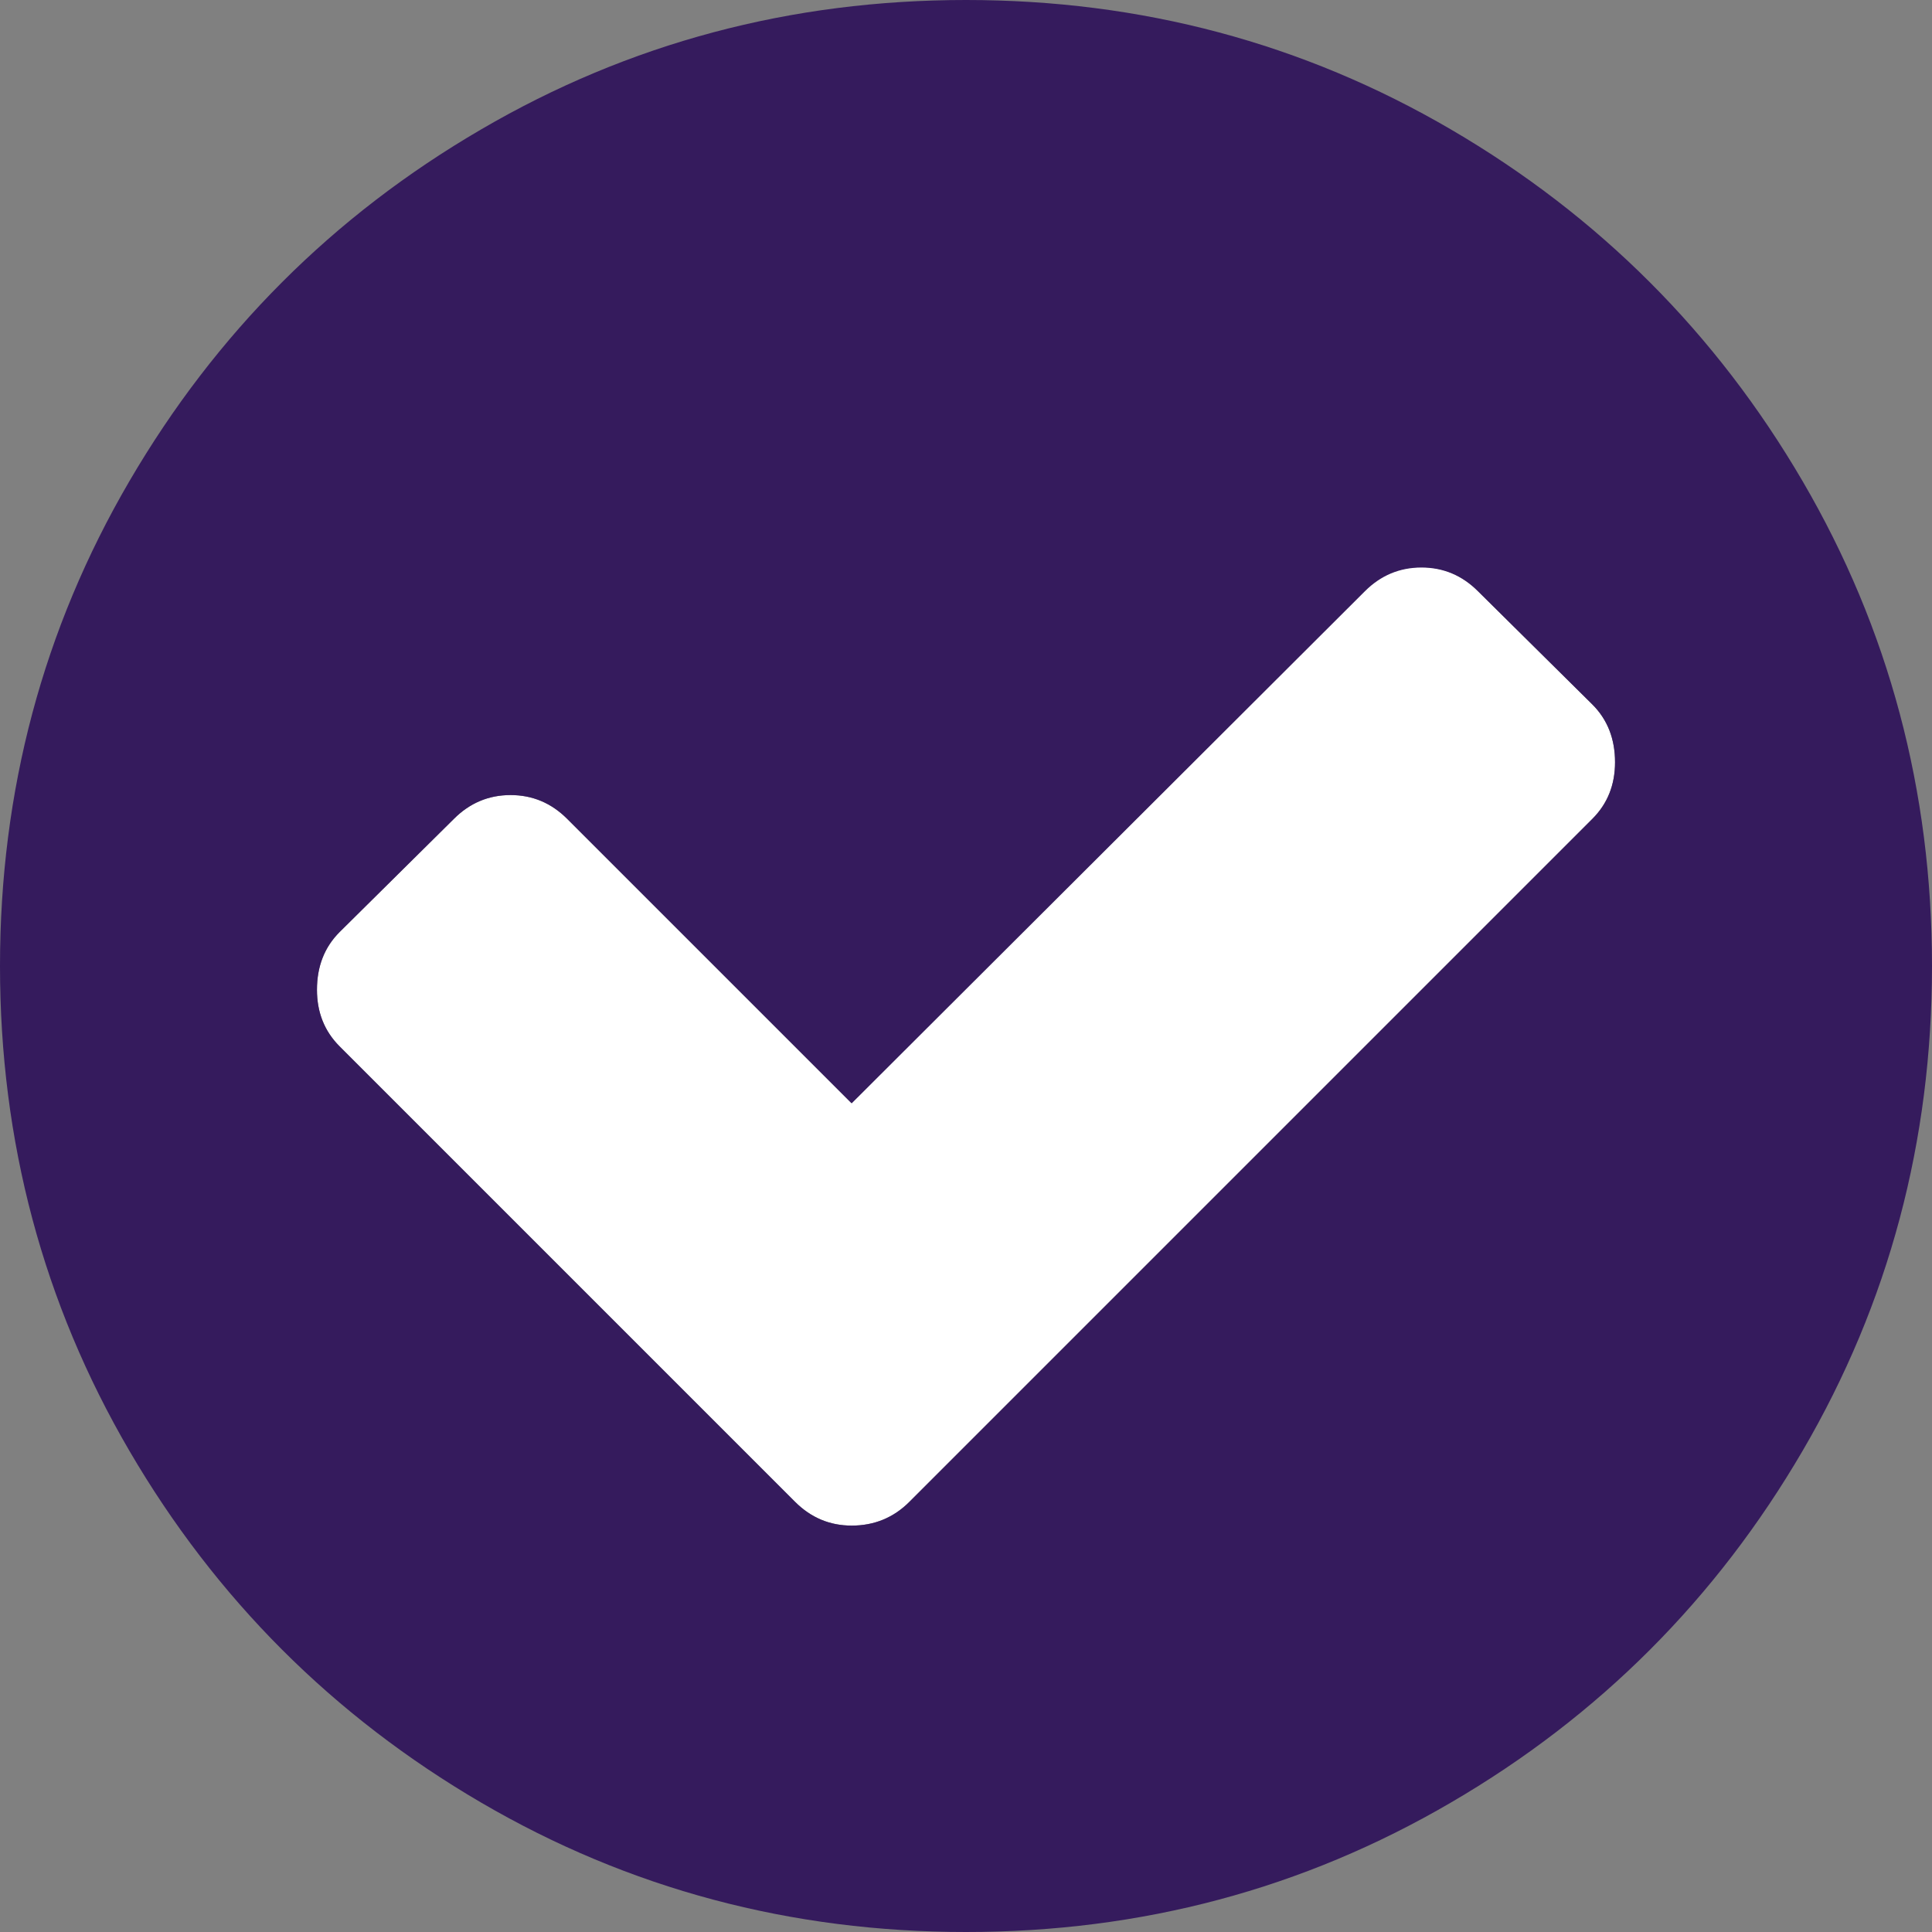 <?xml version="1.0" encoding="utf-8"?>
<!-- Generator: Adobe Illustrator 22.1.0, SVG Export Plug-In . SVG Version: 6.00 Build 0)  -->
<svg version="1.1" id="Capa_1" xmlns="http://www.w3.org/2000/svg" xmlns:xlink="http://www.w3.org/1999/xlink" x="0px" y="0px"
	 viewBox="0 0 512 512" style="enable-background:new 0 0 512 512;" xml:space="preserve">
<rect x="0" y="0" width="512" height="512" fill="#808080" stroke="none"/>
<style type="text/css">
	.st0{fill:#FFFFFF;}
	.st1{fill:#351B5D;}
</style>
<g>
	<g id="XMLID_1_">
		<g>
			<path class="st0" d="M422,186.7c4,4,6,9.1,6,15.3c0,6-2,11-6,15L241,398c-4.2,4.2-9.3,6.3-15.3,6.3c-5.8,0-10.8-2.1-15-6.3
				L90,277.3c-4-4-6-9-6-15c0-6.2,2-11.3,6-15.3l30.3-30c4.2-4.2,9.2-6.3,15-6.3s10.8,2.1,15,6.3l75.3,75.3l136-135.7
				c4.2-4.2,9.2-6.3,15-6.3c5.8,0,10.8,2.1,15,6.3L422,186.7z"/>
			<path class="st1" d="M477.7,127.5C500.6,166.7,512,209.6,512,256c0,46.4-11.4,89.3-34.3,128.5c-22.9,39.2-53.9,70.3-93.2,93.2
				C345.3,500.6,302.5,512,256,512c-46.4,0-89.3-11.4-128.5-34.3c-39.2-22.9-70.3-54-93.2-93.2C11.4,345.3,0,302.4,0,256
				s11.4-89.3,34.3-128.5c22.9-39.2,53.9-70.3,93.2-93.2C166.7,11.4,209.6,0,256,0s89.3,11.4,128.5,34.3
				C423.7,57.2,454.8,88.3,477.7,127.5z M428,202c0-6.2-2-11.3-6-15.3l-30.3-30c-4.2-4.2-9.2-6.3-15-6.3c-5.8,0-10.8,2.1-15,6.3
				l-136,135.7L150.3,217c-4.2-4.2-9.2-6.3-15-6.3s-10.8,2.1-15,6.3L90,247c-4,4-6,9.1-6,15.3c0,6,2,11,6,15L210.7,398
				c4.2,4.2,9.2,6.3,15,6.3c6,0,11.1-2.1,15.3-6.3l181-181C426,213,428,208,428,202z"/>
		</g>
		<g>
		</g>
	</g>
</g>
</svg>
